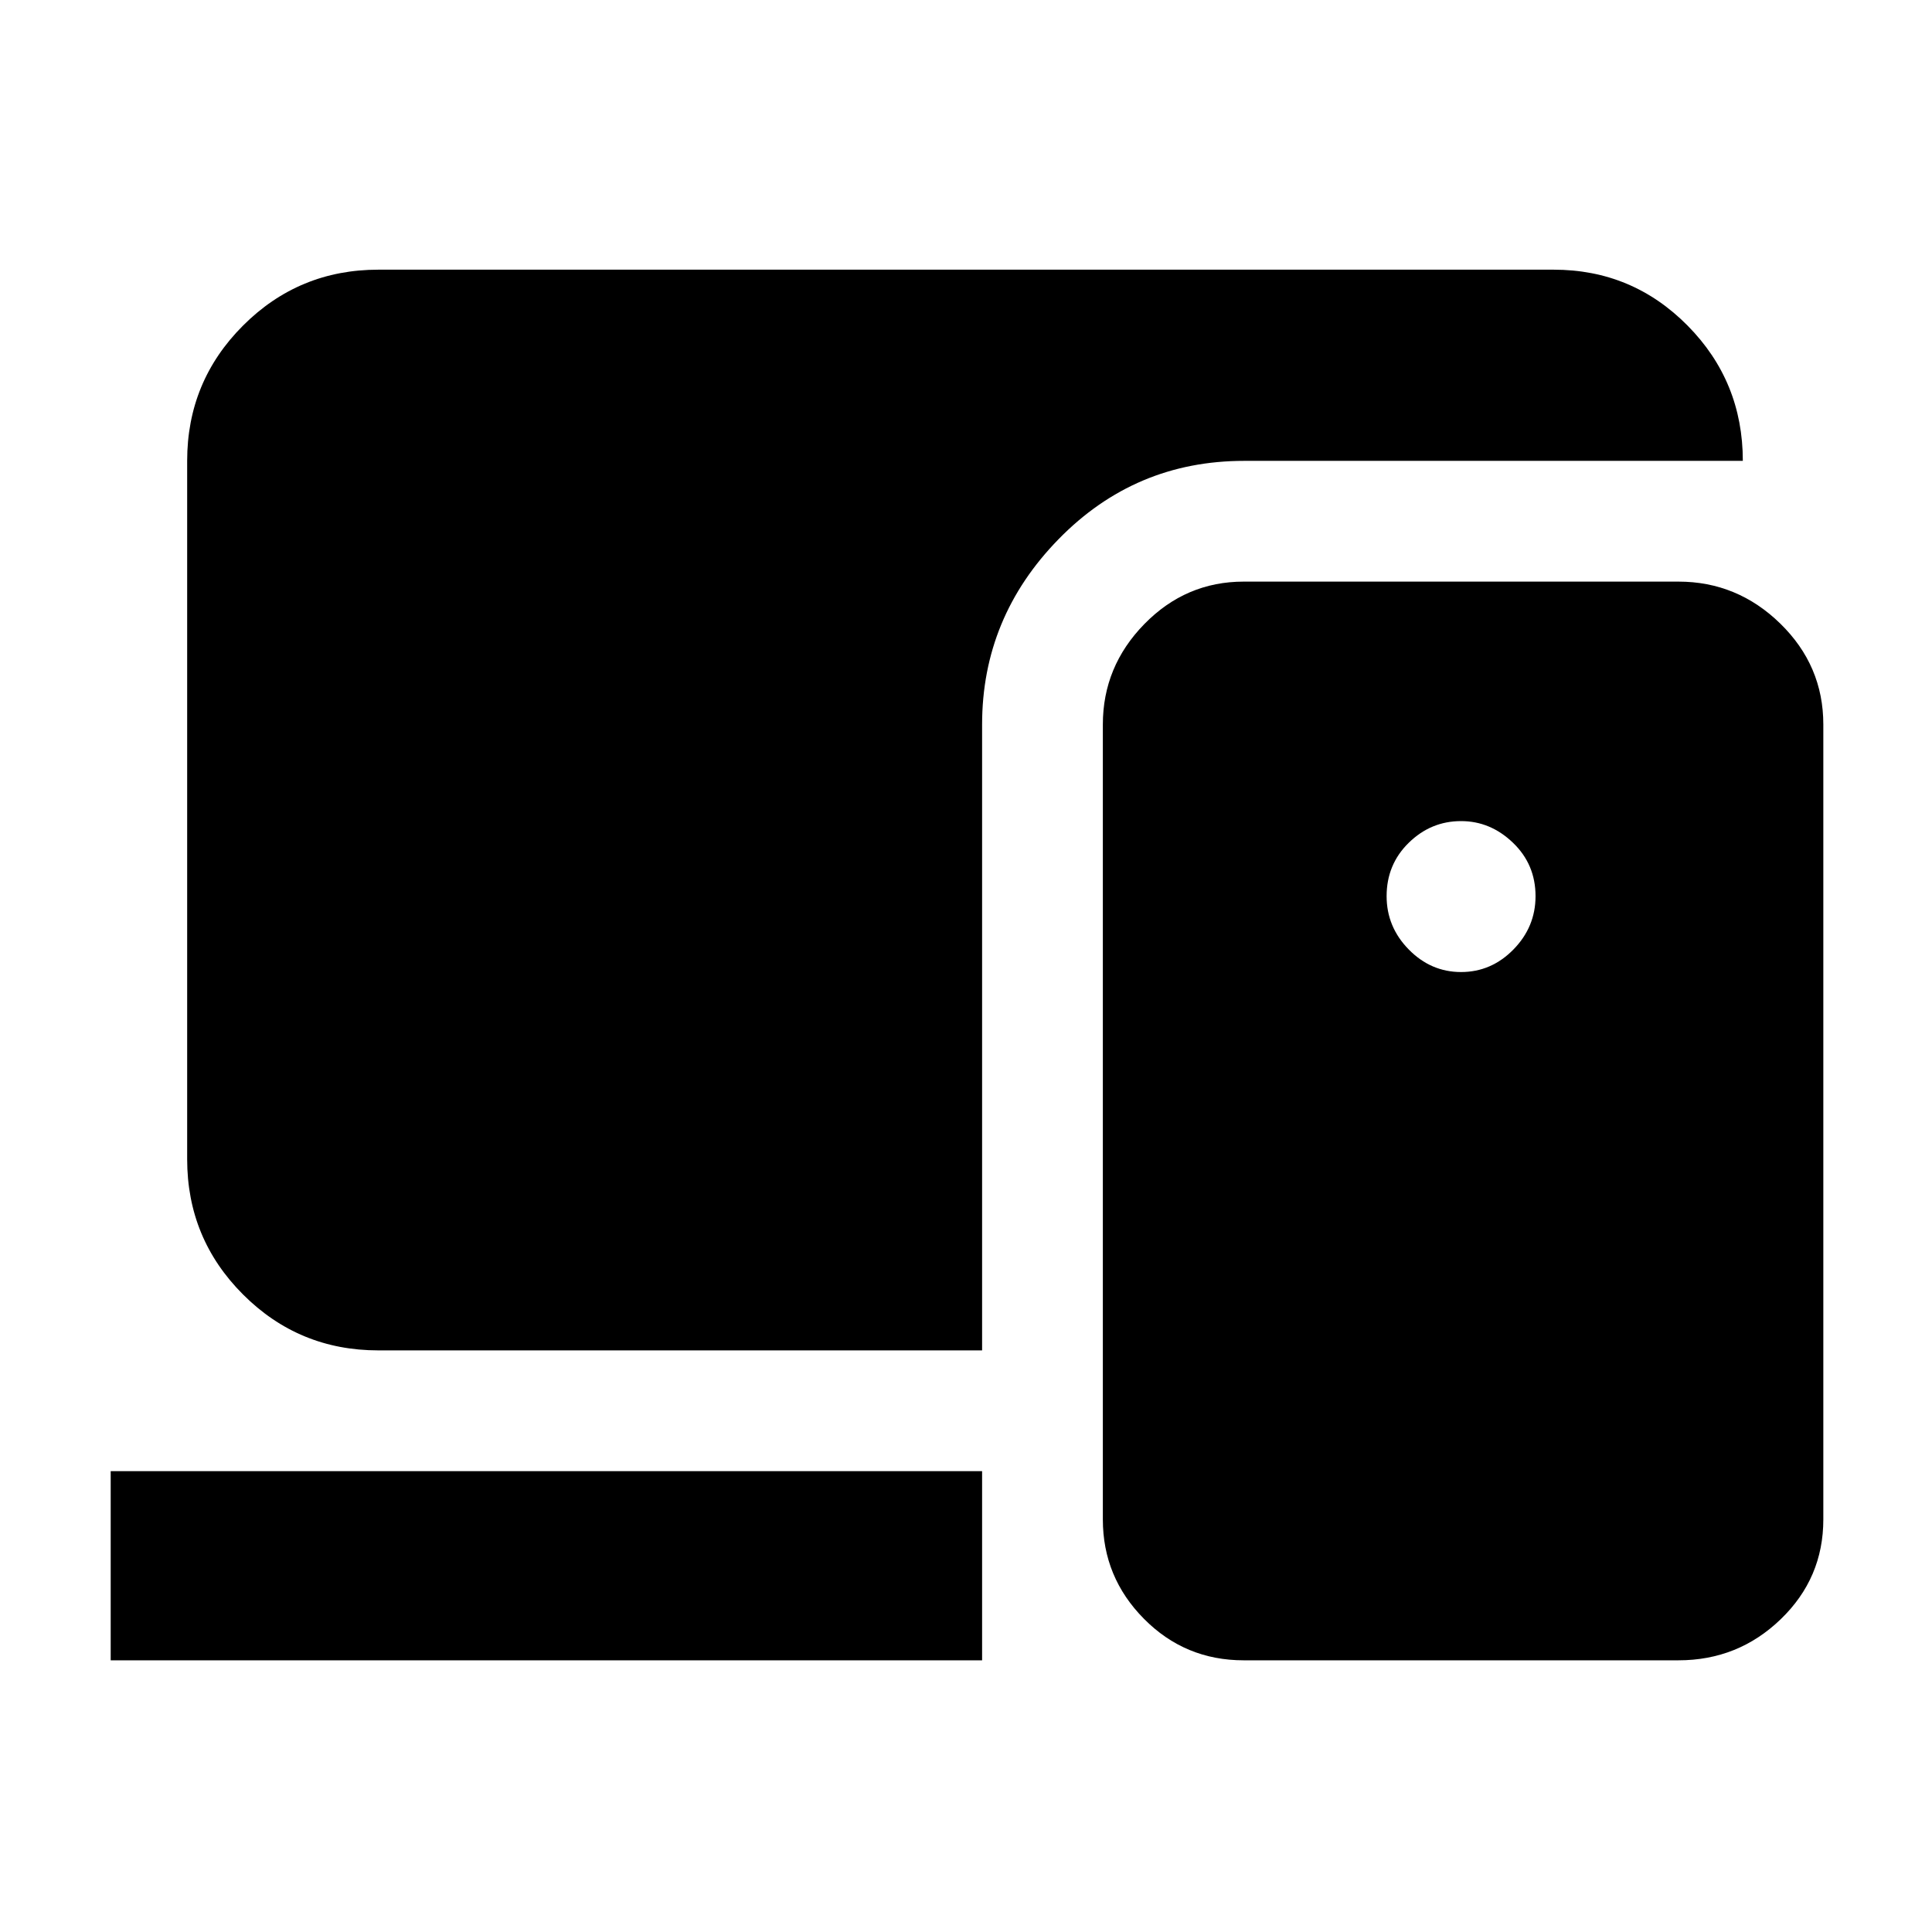 <svg xmlns="http://www.w3.org/2000/svg" width="48" height="48" viewBox="0 -960 960 960"><path d="M188-289q-39.46 0-67.23-27.77Q93-344.54 93-384v-347q0-39.46 27.77-67.23Q148.54-826 188-826h584q39.05 0 66.53 27.77Q866-770.46 866-731H618.21Q564-731 526-692.09q-38 38.9-38 92.09v311H188Zm430 154q-29.17 0-49.58-20.63Q548-176.25 548-205v-395q0-28.83 20.63-49.92Q589.25-671 618-671h216q29.25 0 50.63 20.87Q906-629.25 906-600v395q0 29.17-21.17 49.58Q863.67-135 834-135H618Zm-563 0v-94h433v94H55Zm671-342q15.03 0 26.02-11.21Q763-499.42 763-514.7q0-15.77-11.2-26.53Q740.6-552 726-552q-15 0-26 10.77-11 10.76-11 26.53 0 15.28 11 26.49Q711-477 726-477Z"/></svg>